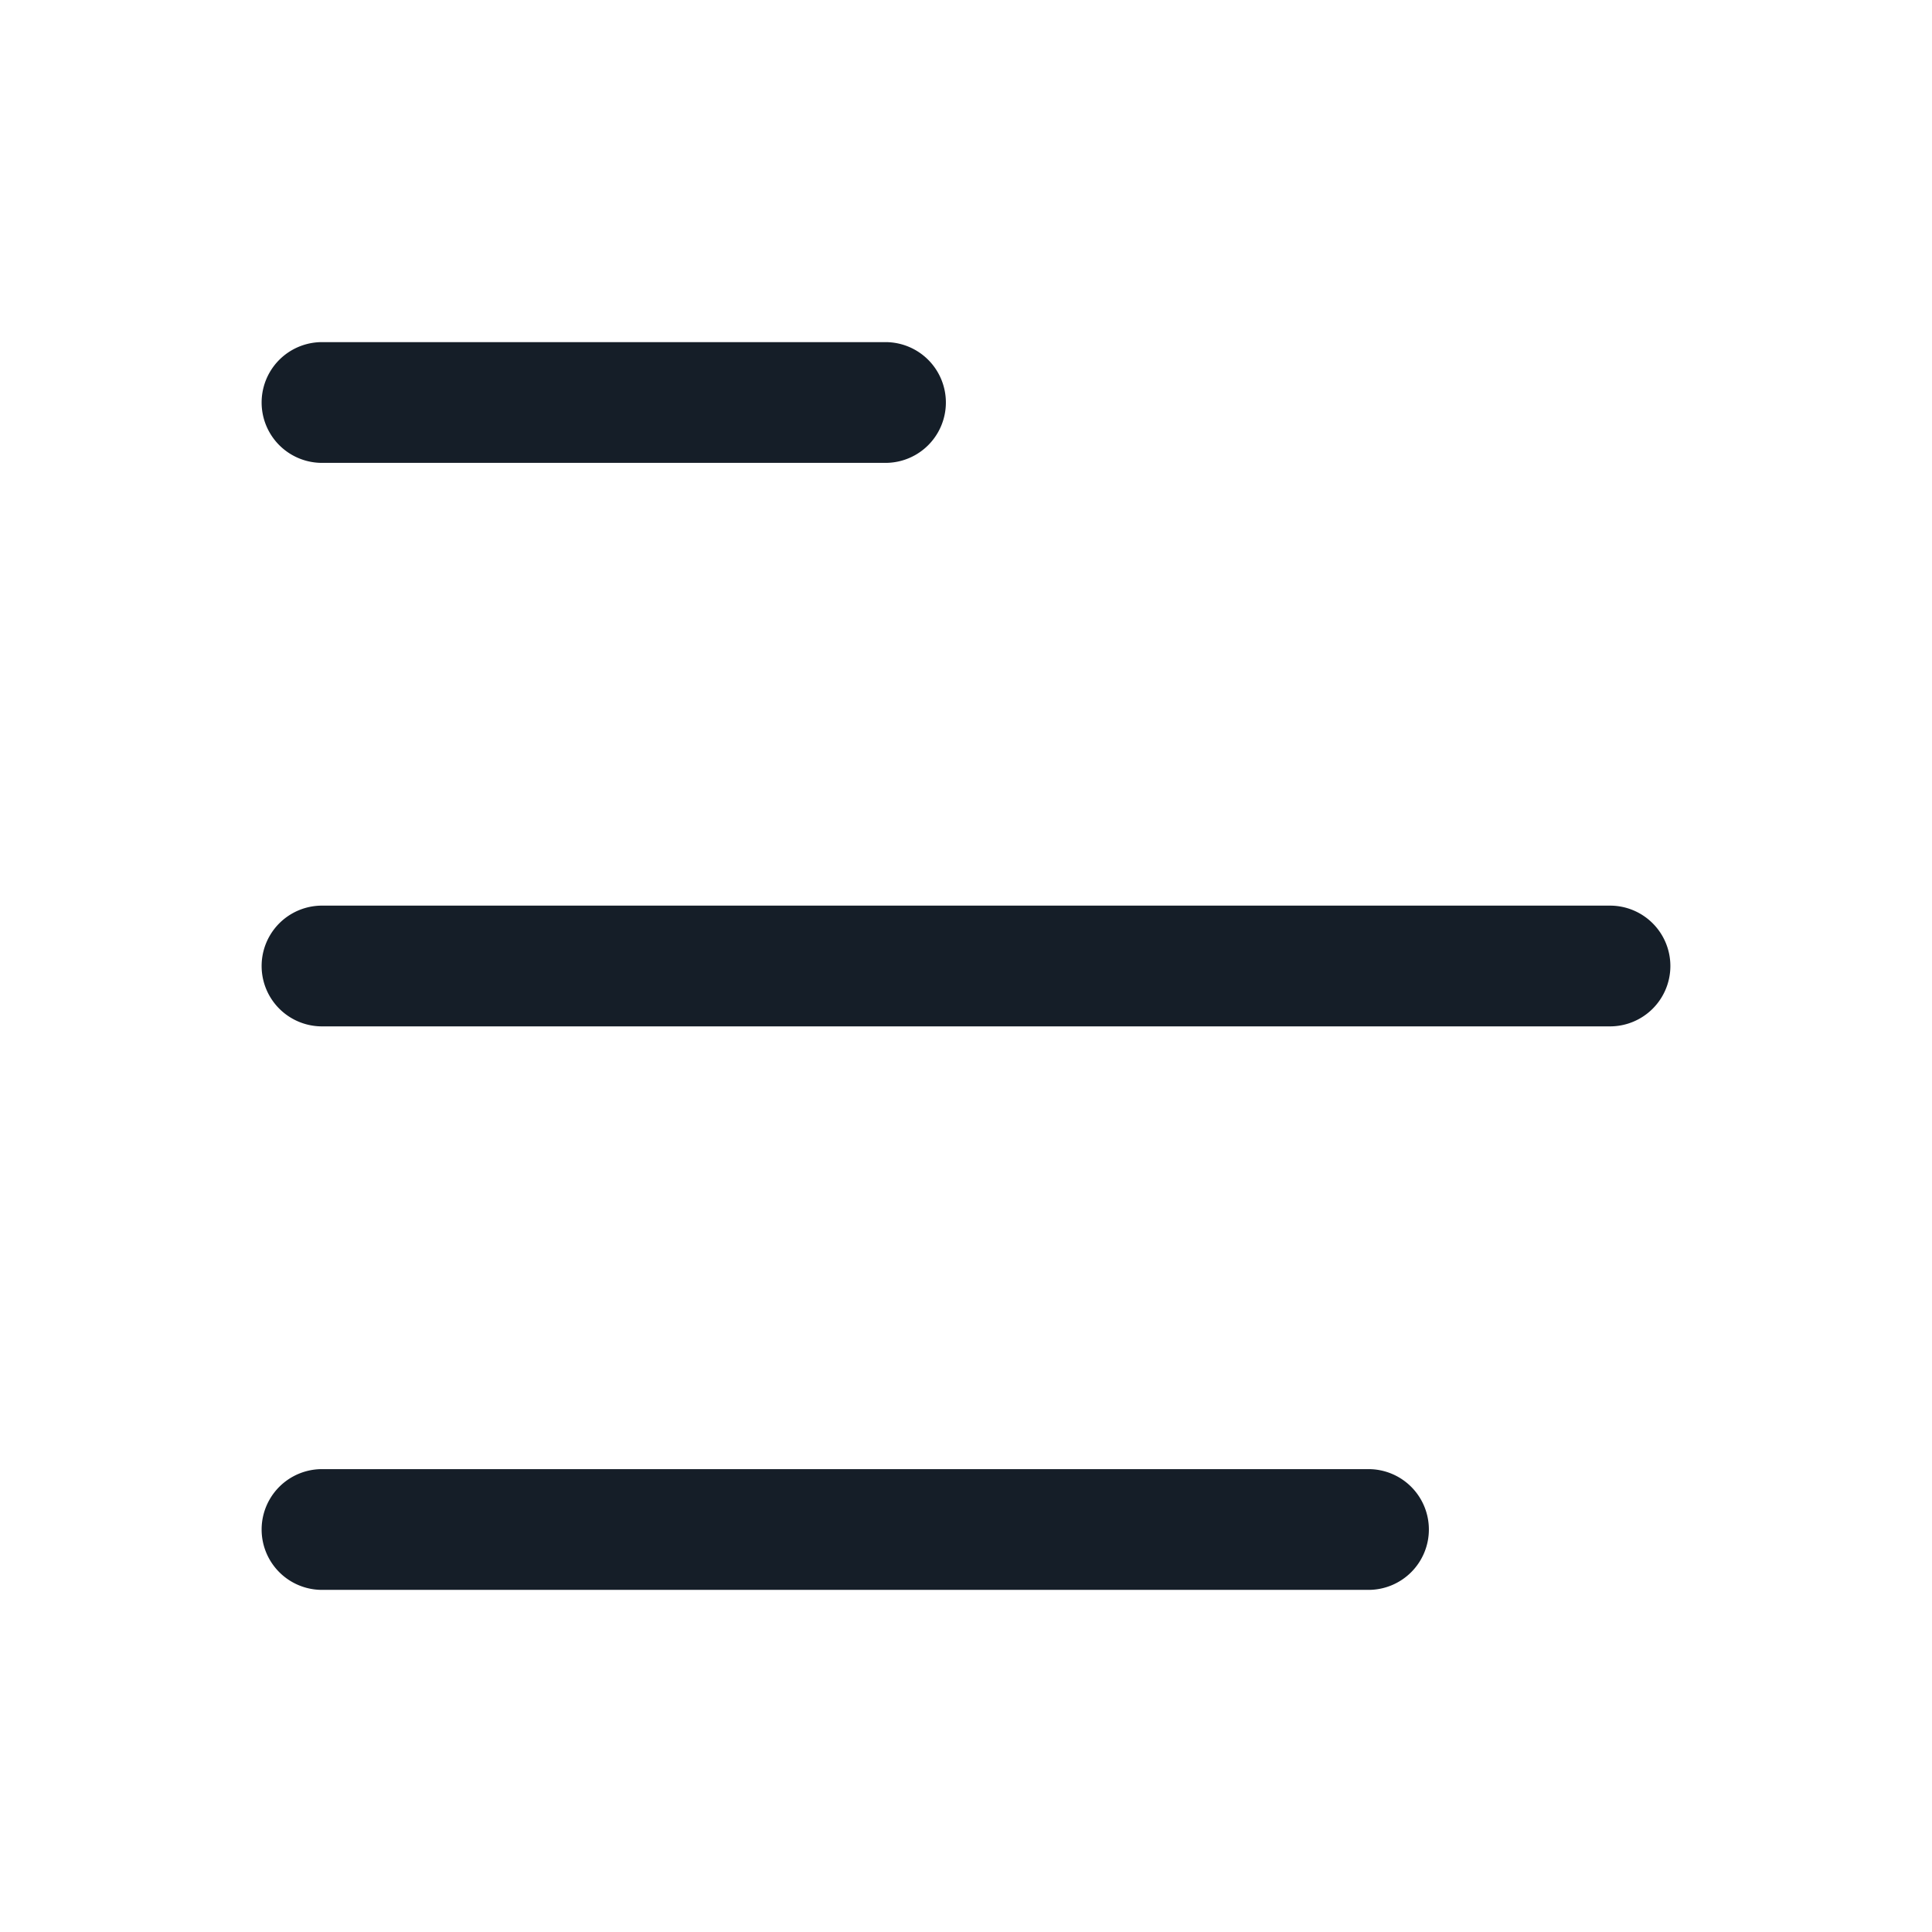 <svg viewBox="0 0 24 24" fill="none" xmlns="http://www.w3.org/2000/svg"><path fill-rule="evenodd" clip-rule="evenodd" d="M11 4.25a.75.75 0 0 1 0 1.5H4a.75.75 0 0 1 0-1.5h7ZM20.75 12a.75.75 0 0 0-.75-.75H4a.75.75 0 0 0 0 1.5h16a.75.75 0 0 0 .75-.75Zm-3 7a.75.75 0 0 0-.75-.75H4a.75.75 0 0 0 0 1.5h13a.75.75 0 0 0 .75-.75Z" fill="#151E28"/></svg>